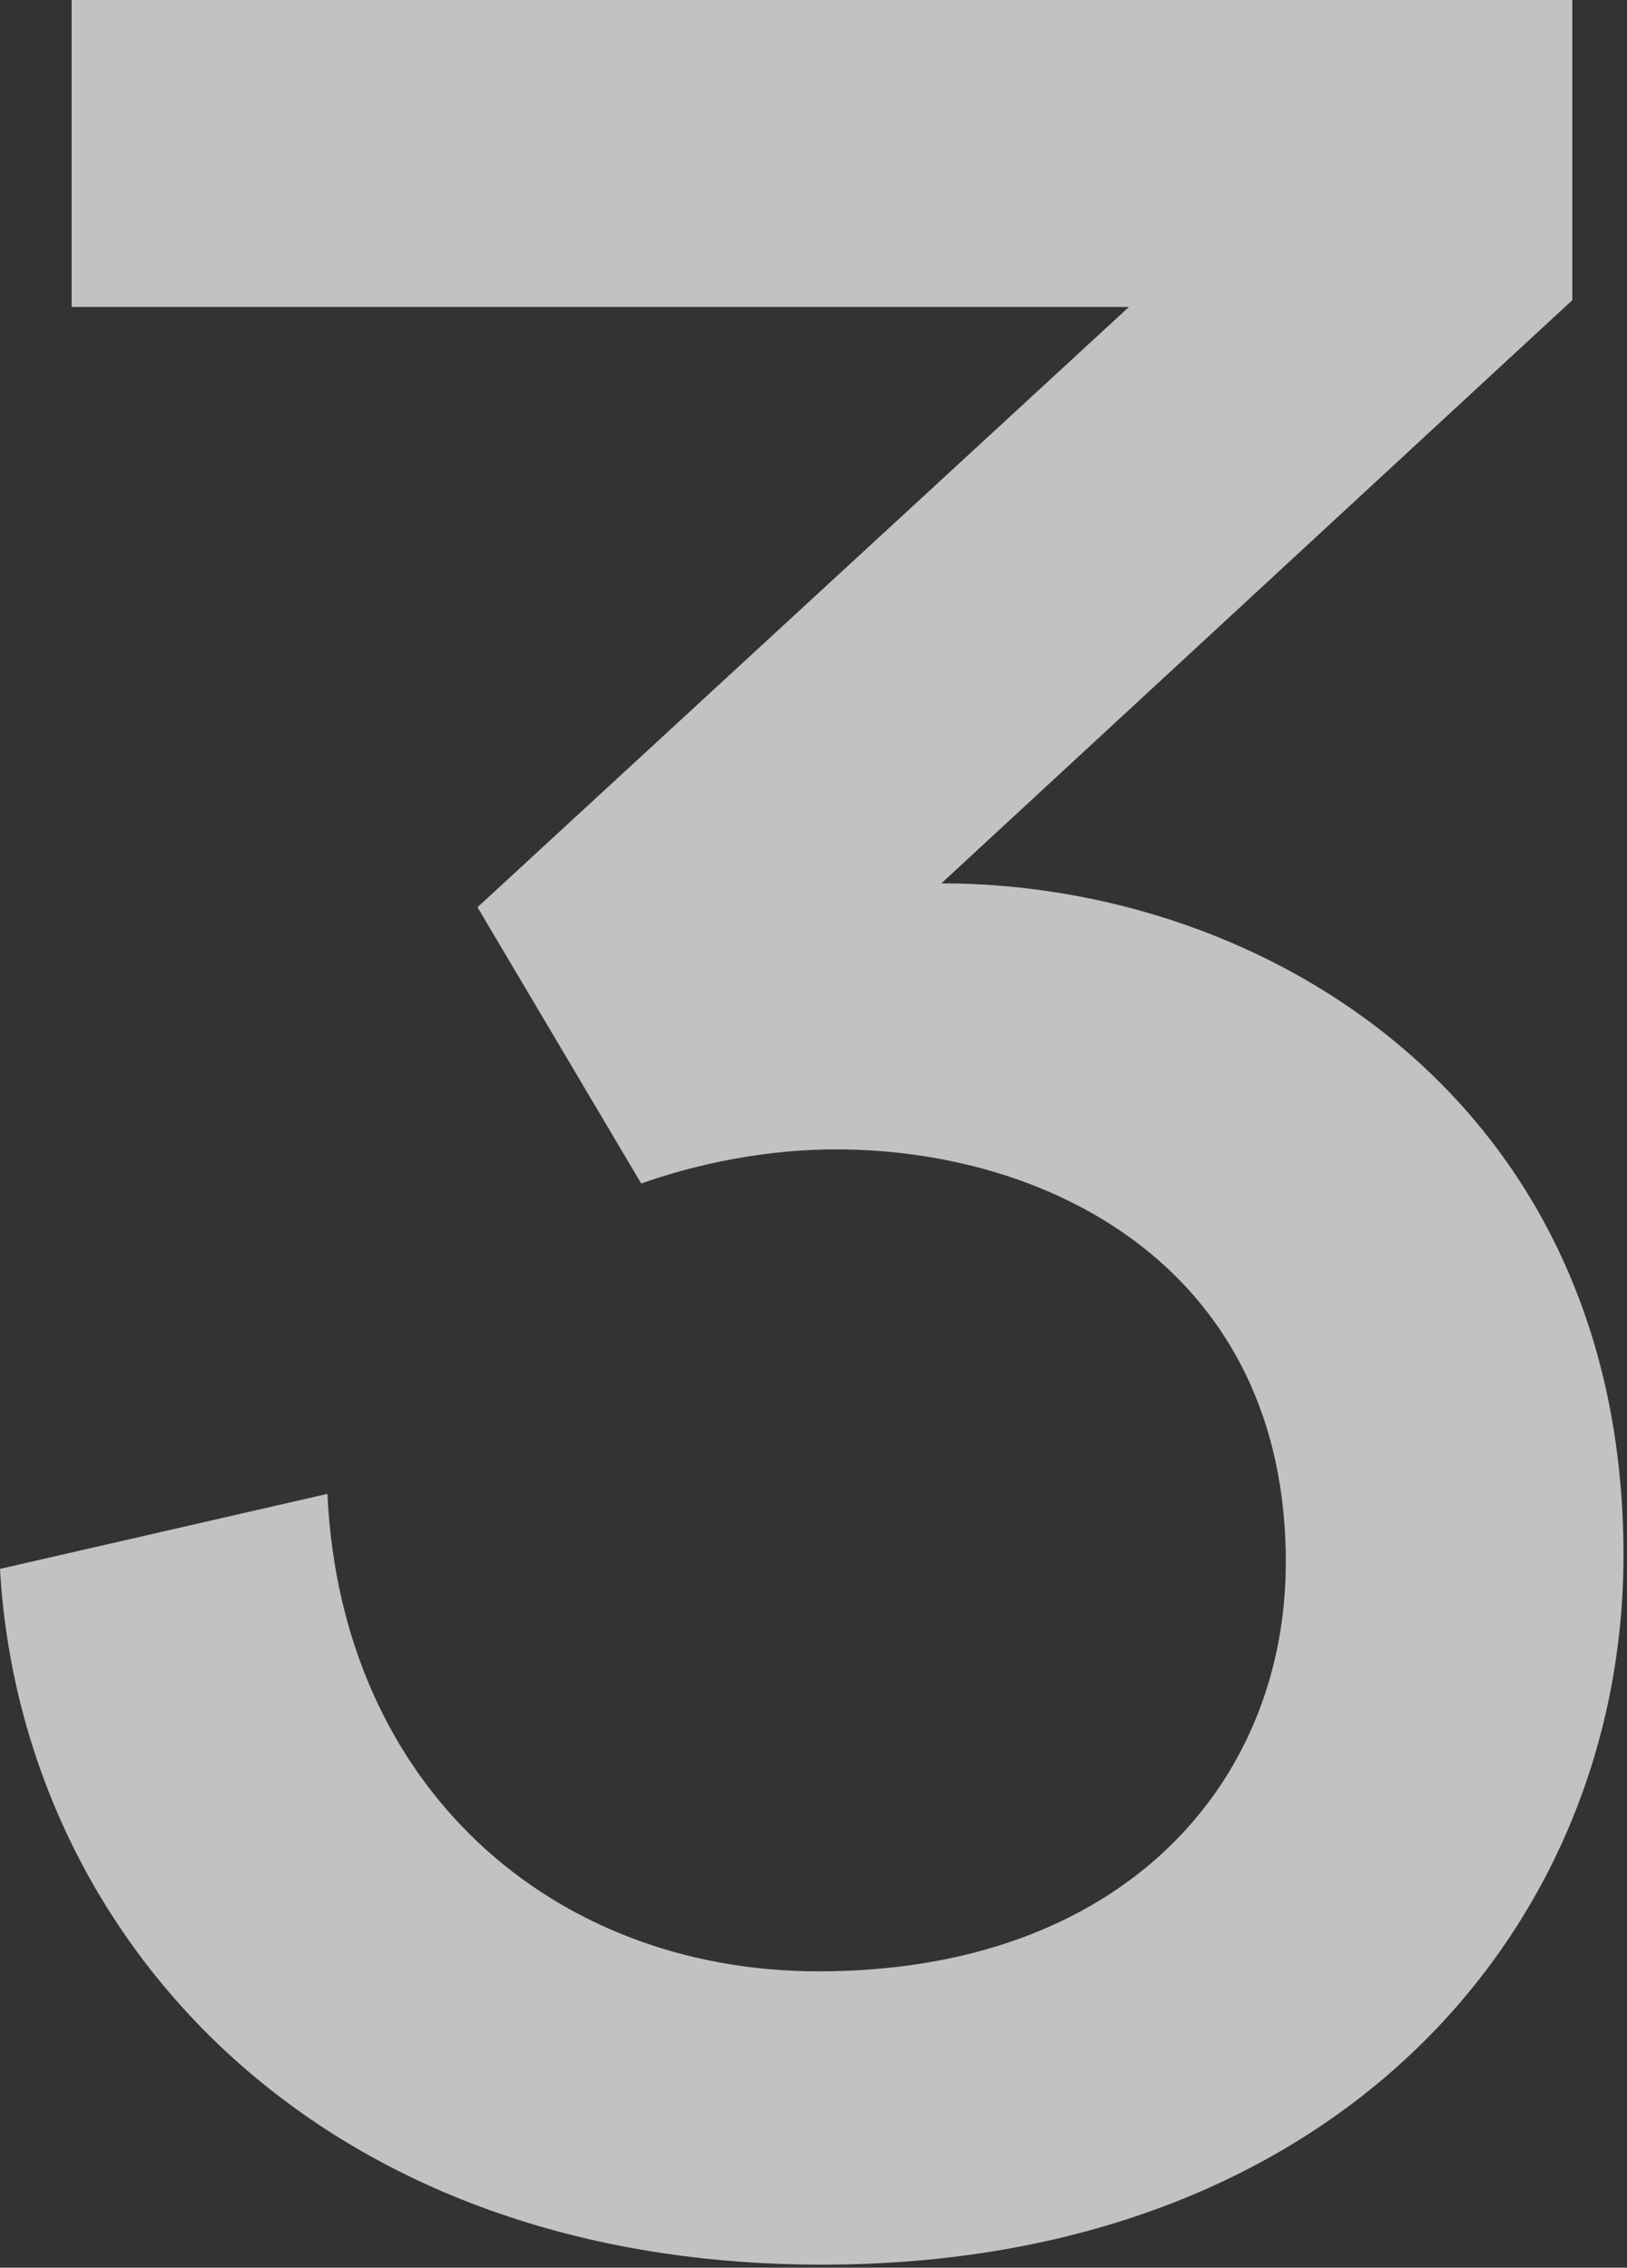 <svg width="259" height="361" viewBox="0 0 259 361" fill="none" xmlns="http://www.w3.org/2000/svg">
<rect x="0" y="0" width="259" height="361" fill="#333333" stroke="none"/>
<path d="M102.073 188.401C111.303 185.144 122.162 182.972 133.021 182.972C167.769 182.972 204.689 202.518 204.689 248.668C204.689 283.959 178.628 313.821 130.306 313.821C87.957 313.821 54.294 284.502 52.123 237.809L0 249.754C3.258 307.306 49.408 360.514 130.849 360.514C212.834 360.514 258.441 306.763 258.441 247.582C258.441 175.371 201.432 140.622 149.852 140.622L250.297 47.779V0H11.402V48.865H179.714L76.012 144.423L102.073 188.401Z" fill="white" fill-opacity="0.7"/>
</svg>

